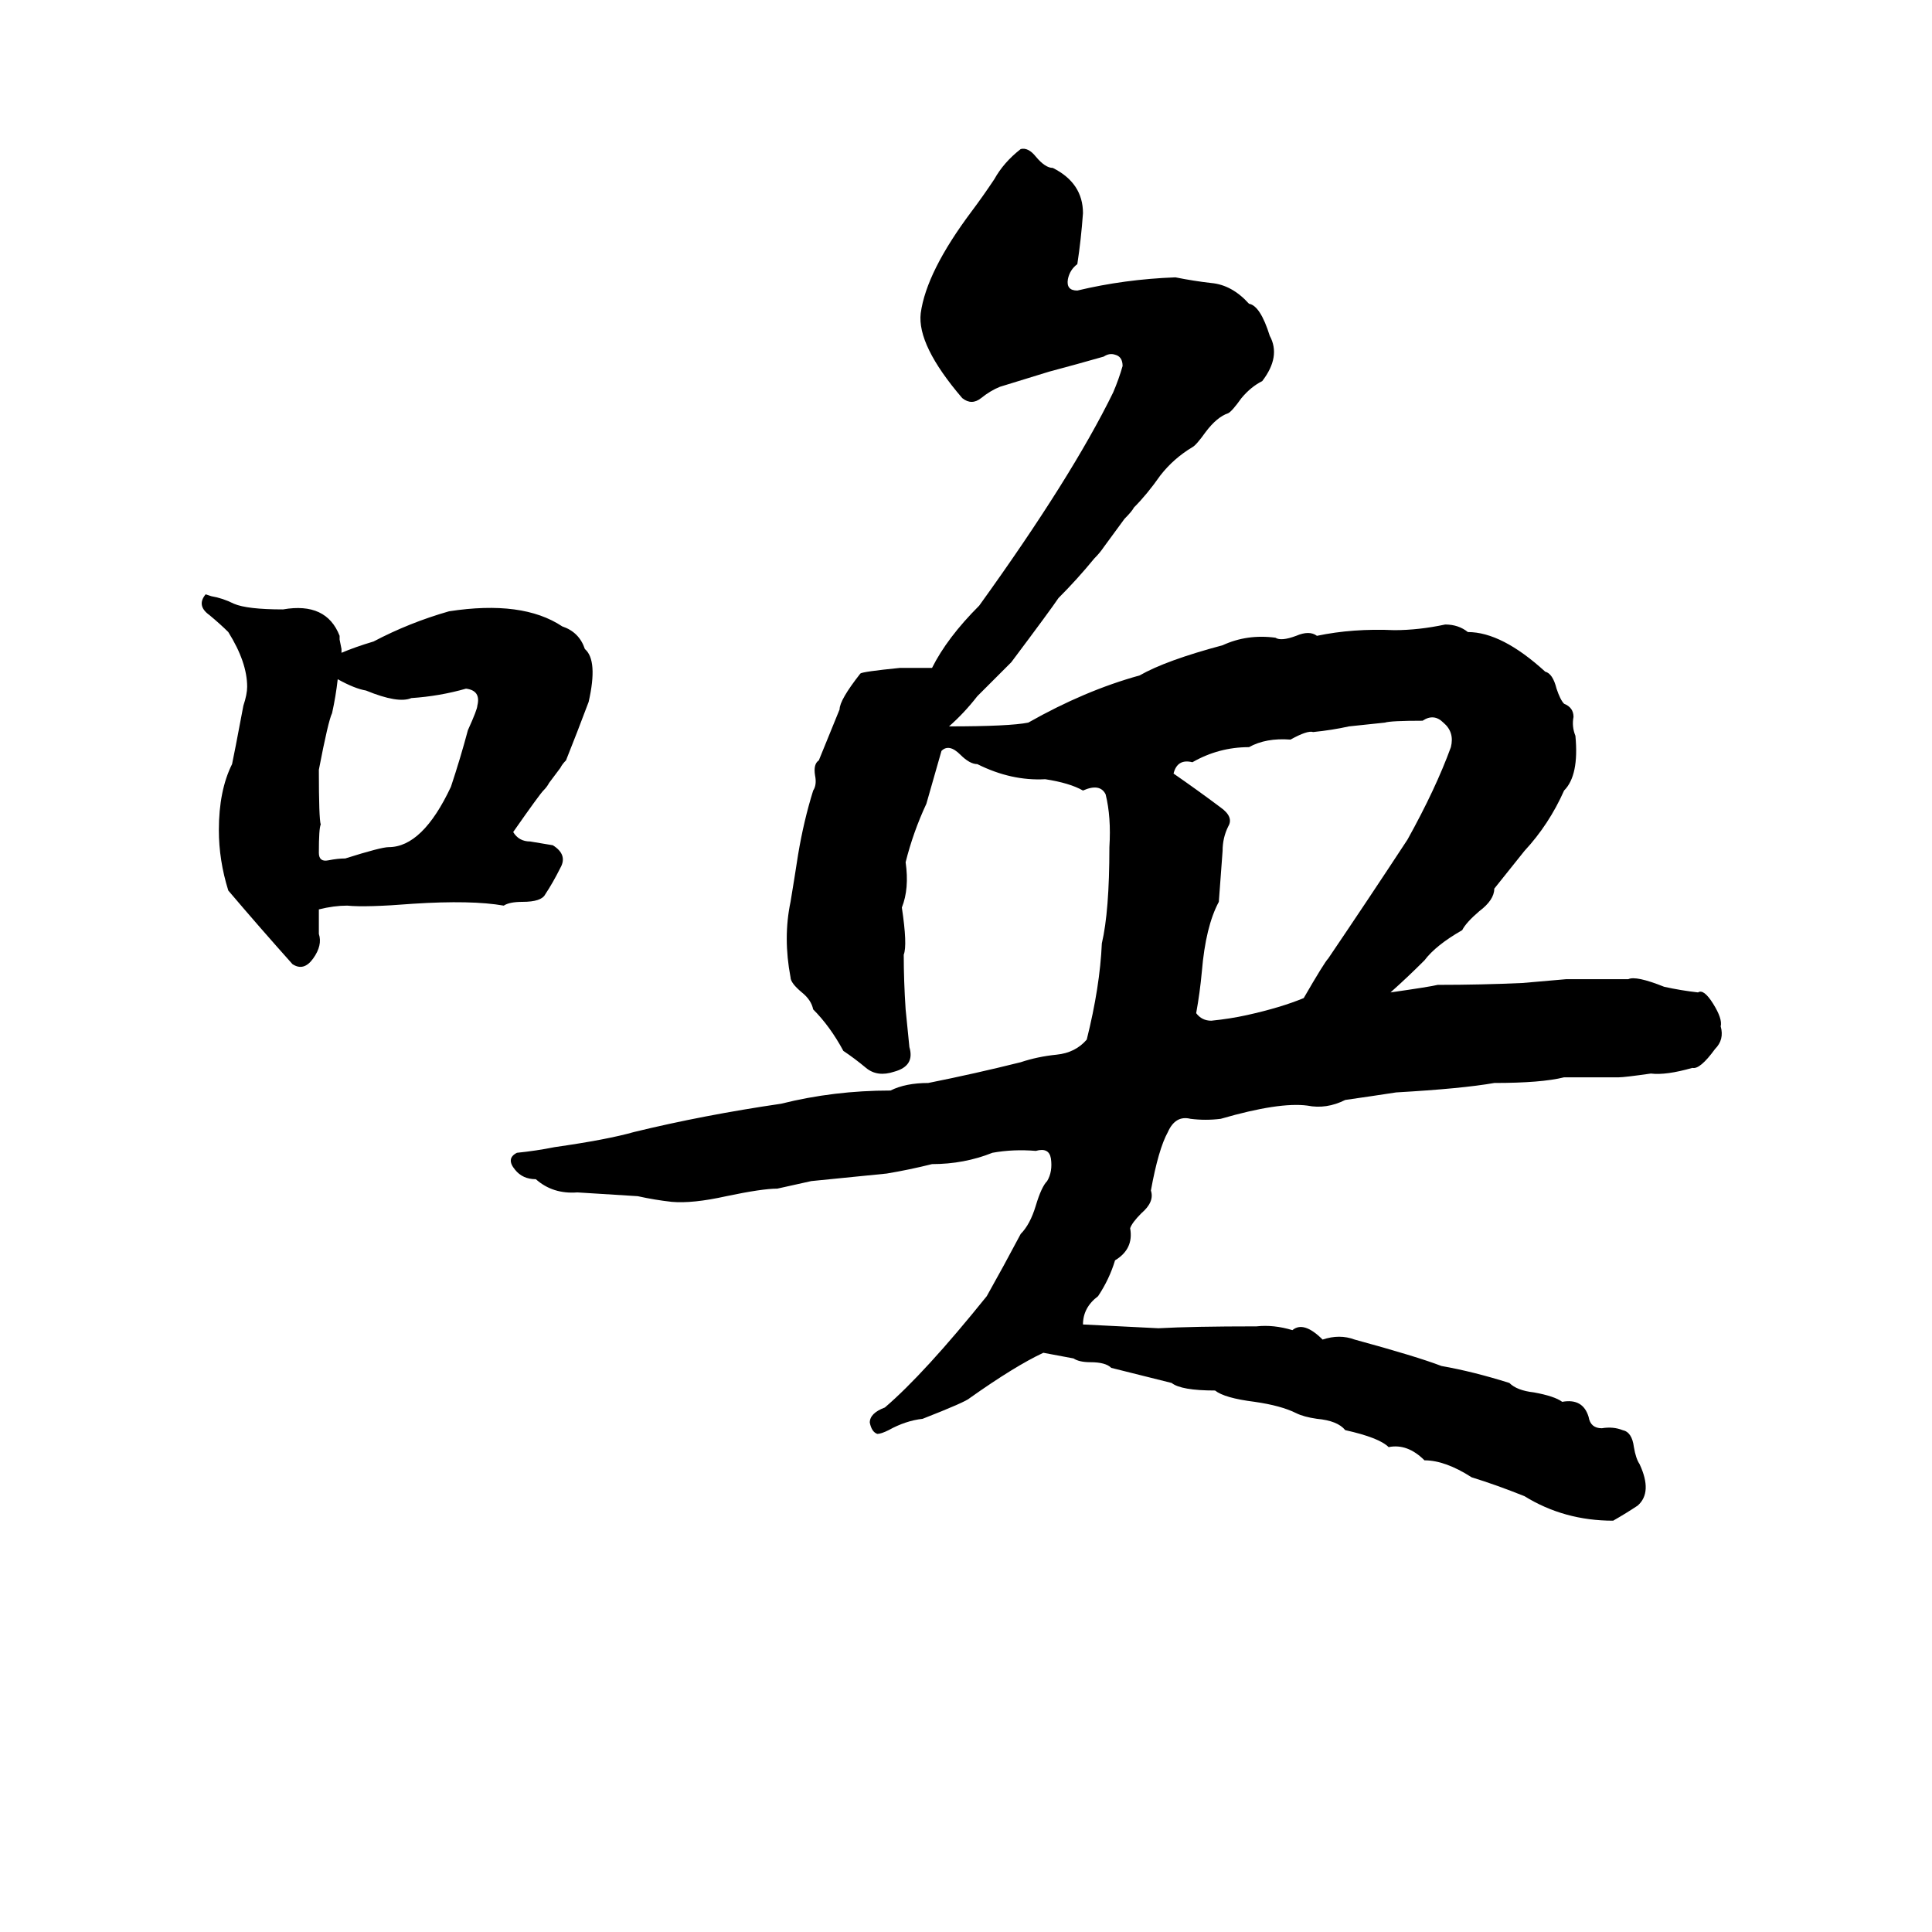 <svg xmlns="http://www.w3.org/2000/svg" viewBox="0 -800 1024 1024">
	<path fill="#000000" d="M541 -721Q545 -722 549 -717Q554 -711 558 -711Q574 -703 574 -687Q573 -673 571 -660Q567 -657 566 -652Q565 -646 571 -646Q596 -652 623 -653Q633 -651 642 -650Q653 -649 662 -639Q668 -638 673 -622Q679 -611 669 -598Q663 -595 658 -589Q653 -582 651 -581Q645 -579 639 -571Q634 -564 632 -563Q622 -557 615 -548Q608 -538 601 -531Q600 -529 596 -525L585 -510Q583 -507 580 -504Q571 -493 561 -483Q557 -477 536 -449Q527 -440 518 -431Q511 -422 503 -415Q535 -415 545 -417Q575 -434 604 -442Q618 -450 648 -458Q661 -464 676 -462Q679 -460 687 -463Q694 -466 698 -463Q717 -467 739 -466Q752 -466 766 -469Q773 -469 778 -465Q796 -465 819 -444Q823 -443 825 -435Q827 -429 829 -427Q834 -425 834 -420Q833 -415 835 -410Q837 -389 829 -381Q821 -363 808 -349Q800 -339 792 -329Q792 -323 784 -317Q777 -311 775 -307Q761 -299 755 -291Q746 -282 737 -274Q758 -277 762 -278Q785 -278 807 -279Q819 -280 830 -281Q847 -281 863 -281Q867 -283 882 -277Q891 -275 900 -274Q903 -276 908 -268Q913 -260 912 -256Q914 -249 909 -244Q901 -233 897 -234Q883 -230 875 -231Q861 -229 858 -229Q844 -229 829 -229Q817 -226 792 -226Q775 -223 740 -221Q727 -219 713 -217Q703 -212 693 -214Q678 -216 647 -207Q639 -206 631 -207Q623 -209 619 -200Q614 -191 610 -169Q612 -163 605 -157Q600 -152 599 -149Q601 -138 591 -132Q588 -122 582 -113Q574 -107 574 -98Q594 -97 614 -96Q632 -97 666 -97Q675 -98 685 -95Q691 -100 701 -90Q710 -93 718 -90Q751 -81 764 -76Q781 -73 800 -67Q804 -63 813 -62Q824 -60 828 -57Q839 -59 842 -49Q843 -43 849 -43Q855 -44 860 -42Q865 -41 866 -33Q867 -27 869 -24Q876 -9 868 -2Q862 2 855 6Q829 6 808 -7Q793 -13 780 -17Q766 -26 755 -26Q746 -35 736 -33Q731 -38 713 -42Q709 -47 698 -48Q691 -49 687 -51Q679 -55 665 -57Q649 -59 644 -63Q626 -63 621 -67Q605 -71 589 -75Q586 -78 578 -78Q572 -78 569 -80L553 -83Q538 -76 514 -59Q512 -57 489 -48Q480 -47 471 -42Q467 -40 465 -40Q462 -41 461 -46Q461 -51 469 -54Q490 -72 523 -113Q532 -129 541 -146Q546 -151 549 -161Q552 -171 555 -174Q558 -179 557 -186Q556 -192 549 -190Q537 -191 526 -189Q511 -183 494 -183Q482 -180 470 -178Q450 -176 430 -174Q421 -172 412 -170Q404 -170 385 -166Q367 -162 356 -163Q347 -164 338 -166Q322 -167 306 -168Q293 -167 284 -175Q277 -175 273 -180Q268 -186 274 -189Q284 -190 294 -192Q322 -196 336 -200Q373 -209 414 -215Q442 -222 472 -222Q480 -226 492 -226Q517 -231 541 -237Q550 -240 560 -241Q570 -242 576 -249Q583 -277 584 -300Q588 -317 588 -351Q589 -367 586 -379Q583 -385 574 -381Q567 -385 554 -387Q536 -386 518 -395Q514 -395 509 -400Q503 -406 499 -402Q495 -388 491 -374Q484 -359 480 -343Q482 -329 478 -319Q481 -299 479 -294Q479 -280 480 -265Q481 -255 482 -245Q485 -235 474 -232Q465 -229 459 -234Q453 -239 447 -243Q440 -256 431 -265Q430 -270 425 -274Q419 -279 419 -282Q415 -303 419 -322Q421 -334 423 -347Q426 -365 431 -381Q433 -384 432 -389Q431 -395 434 -397L445 -424Q445 -429 456 -443Q457 -444 477 -446Q486 -446 494 -446Q502 -462 519 -479Q568 -547 590 -592Q593 -599 595 -606Q595 -611 591 -612Q588 -613 585 -611Q571 -607 556 -603Q543 -599 530 -595Q525 -593 520 -589Q515 -585 510 -589Q486 -617 488 -634Q491 -656 515 -688Q521 -696 527 -705Q532 -714 541 -721ZM109 -485L112 -484Q118 -483 124 -480Q131 -477 150 -477Q173 -481 180 -463Q180 -462 180 -461L181 -456Q181 -455 181 -454Q188 -457 198 -460Q217 -470 238 -476Q277 -482 298 -468Q307 -465 310 -456Q317 -450 312 -428Q306 -412 300 -397Q298 -395 297 -393L291 -385Q290 -383 288 -381Q286 -379 272 -359Q275 -354 281 -354Q287 -353 293 -352Q301 -347 297 -340Q293 -332 289 -326Q287 -322 277 -322Q270 -322 267 -320Q250 -323 219 -321Q194 -319 184 -320Q177 -320 169 -318V-305Q171 -299 166 -292Q161 -285 155 -289Q138 -308 121 -328Q116 -344 116 -360Q116 -381 123 -395Q124 -400 125 -405L129 -426Q131 -432 131 -436Q131 -449 121 -465Q117 -469 111 -474Q104 -479 109 -485ZM179 -440Q178 -431 176 -422Q174 -418 169 -392Q169 -366 170 -363Q169 -361 169 -348Q169 -343 174 -344Q179 -345 183 -345Q202 -351 206 -351Q224 -351 239 -383Q244 -398 248 -413Q253 -424 253 -426Q255 -434 247 -435Q233 -431 218 -430Q211 -427 194 -434Q188 -435 179 -440ZM754 -418Q737 -418 734 -417Q725 -416 715 -415Q706 -413 696 -412Q693 -413 684 -408Q671 -409 662 -404Q646 -404 632 -396Q624 -398 622 -390Q635 -381 647 -372Q654 -367 651 -362Q648 -356 648 -349Q647 -335 646 -322Q639 -309 637 -285Q636 -274 634 -263Q637 -259 642 -259Q652 -260 661 -262Q679 -266 691 -271Q702 -290 704 -292Q725 -323 746 -355Q761 -382 769 -404Q771 -412 765 -417Q760 -422 754 -418Z"/>
</svg>